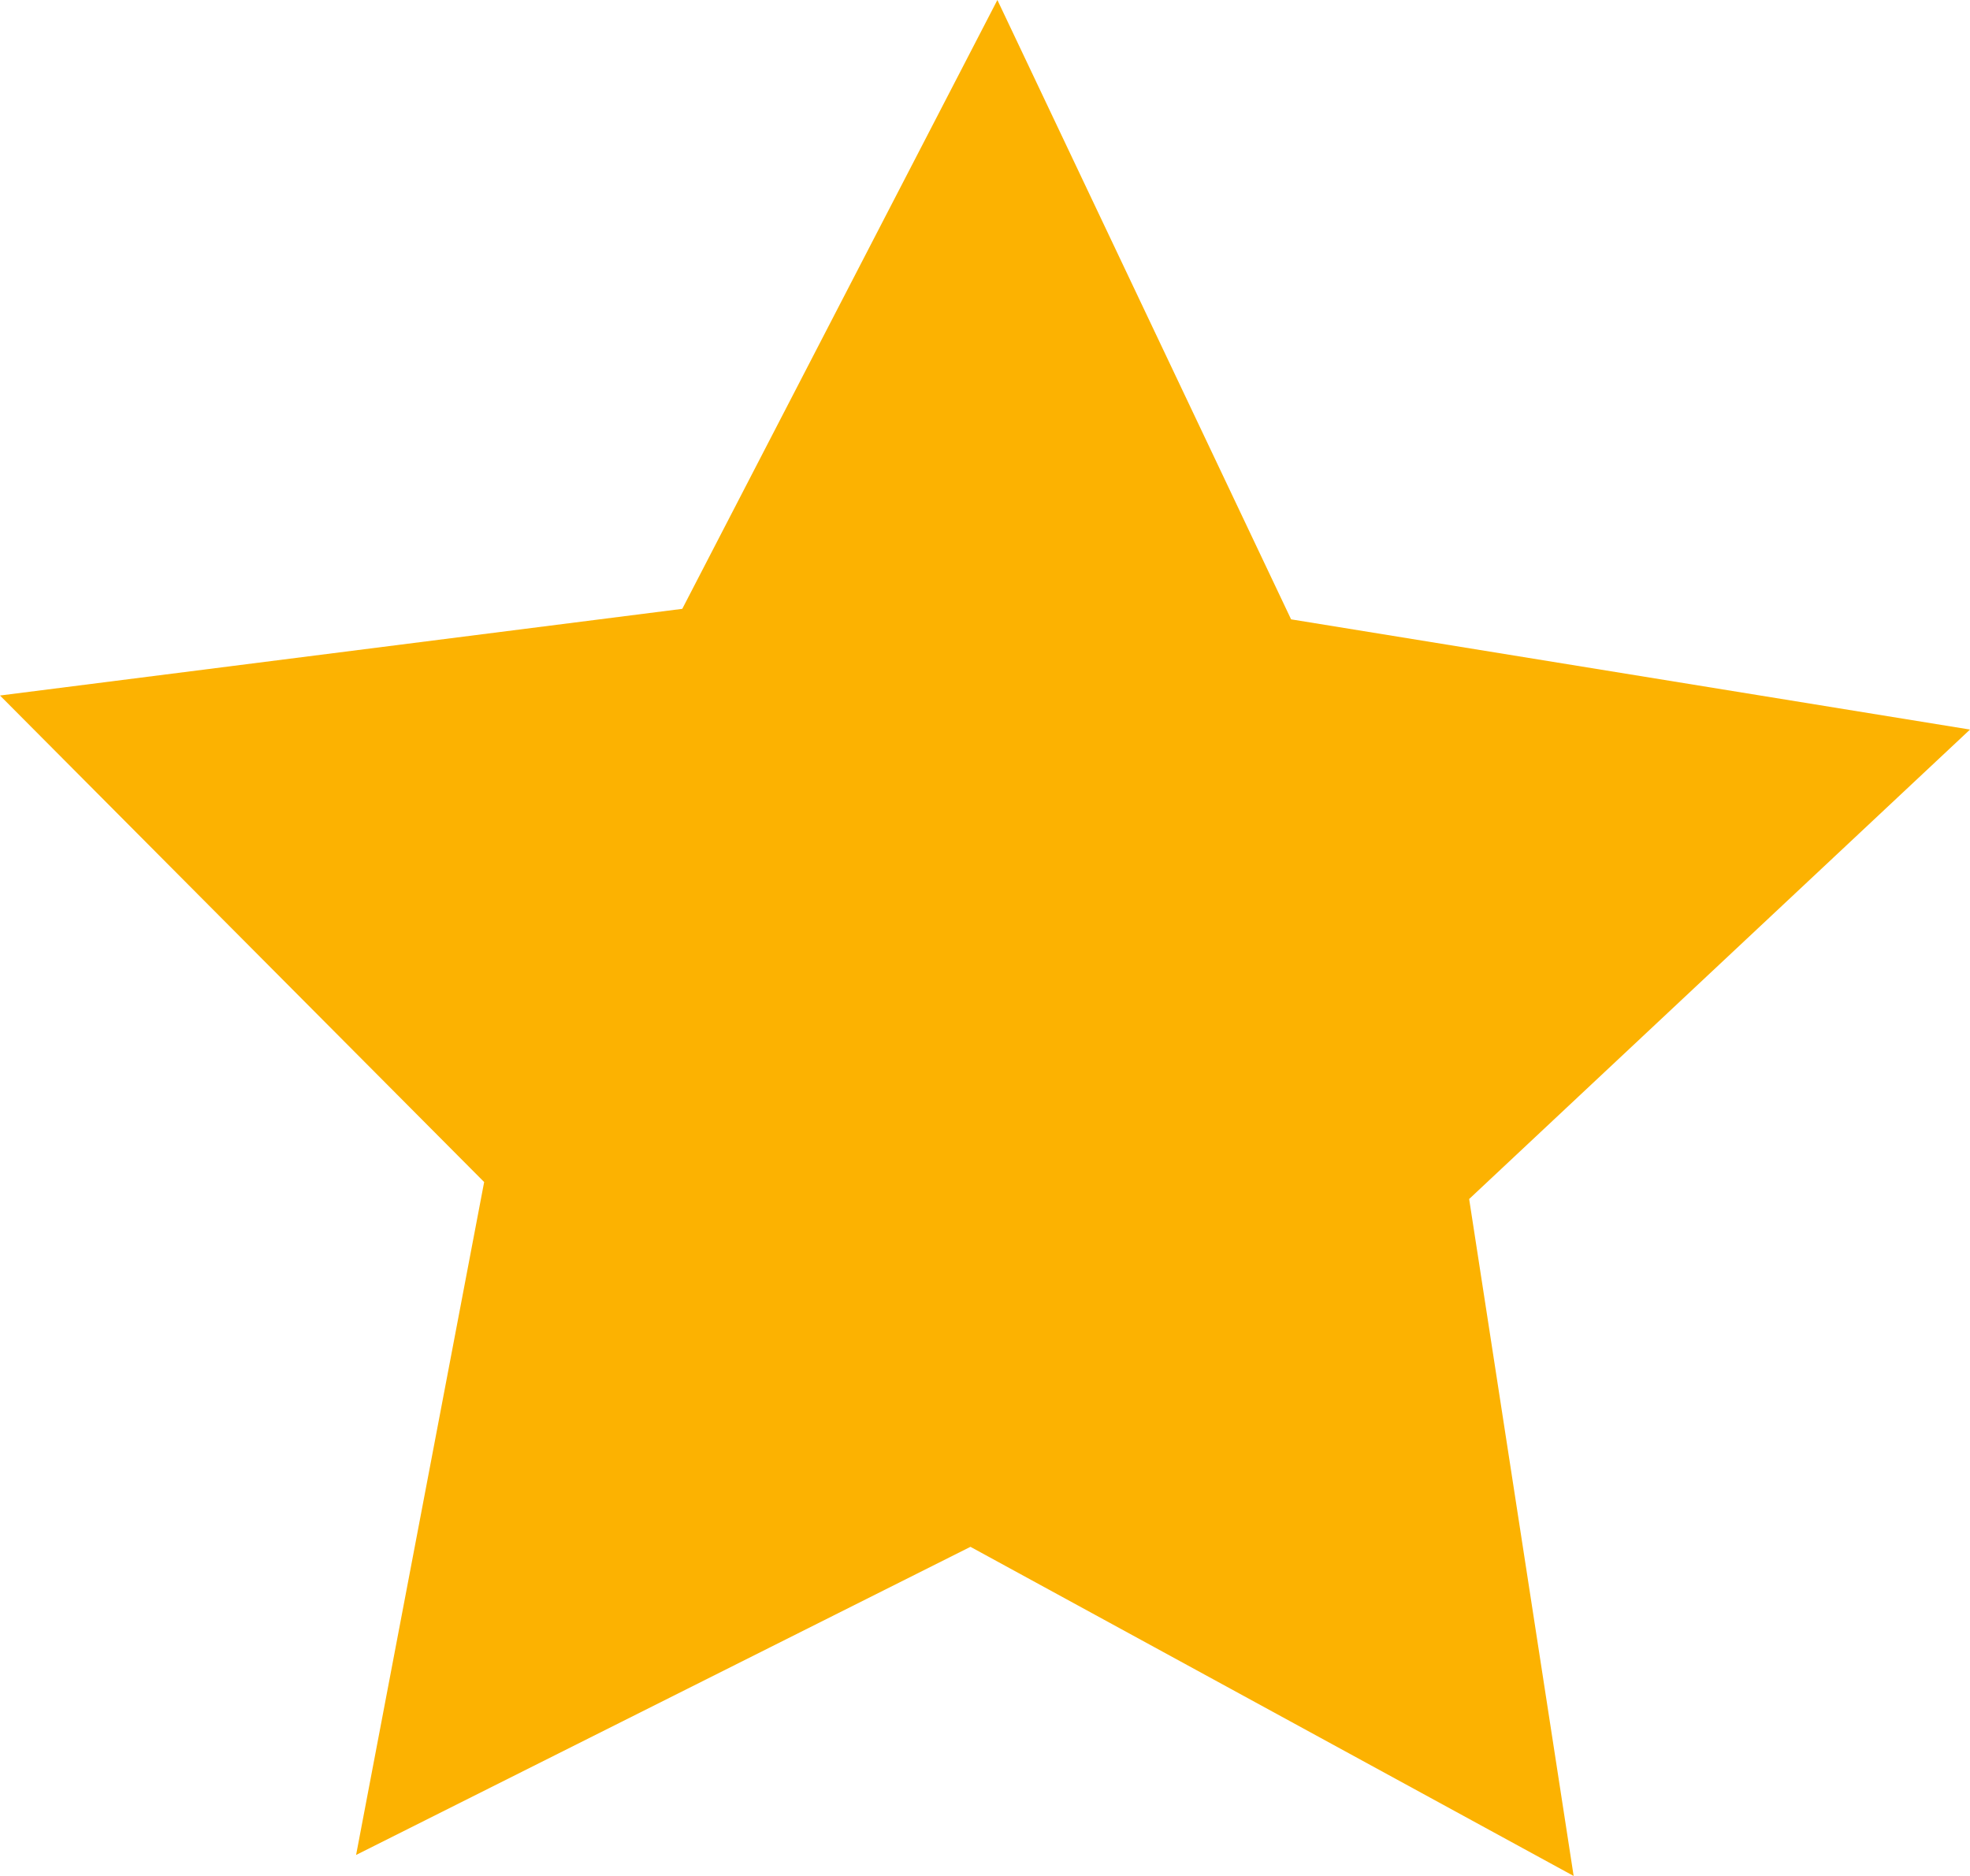 <svg xmlns="http://www.w3.org/2000/svg" width="21" height="20"><path fill-rule="evenodd" fill="#FCB201" d="M13.763 6.603L21 7.778l-5.339 5.005L16.775 20l-6.43-3.509-6.549 3.285 1.365-7.174L0 7.415l7.273-.924L10.632 0l3.131 6.603z"/></svg>